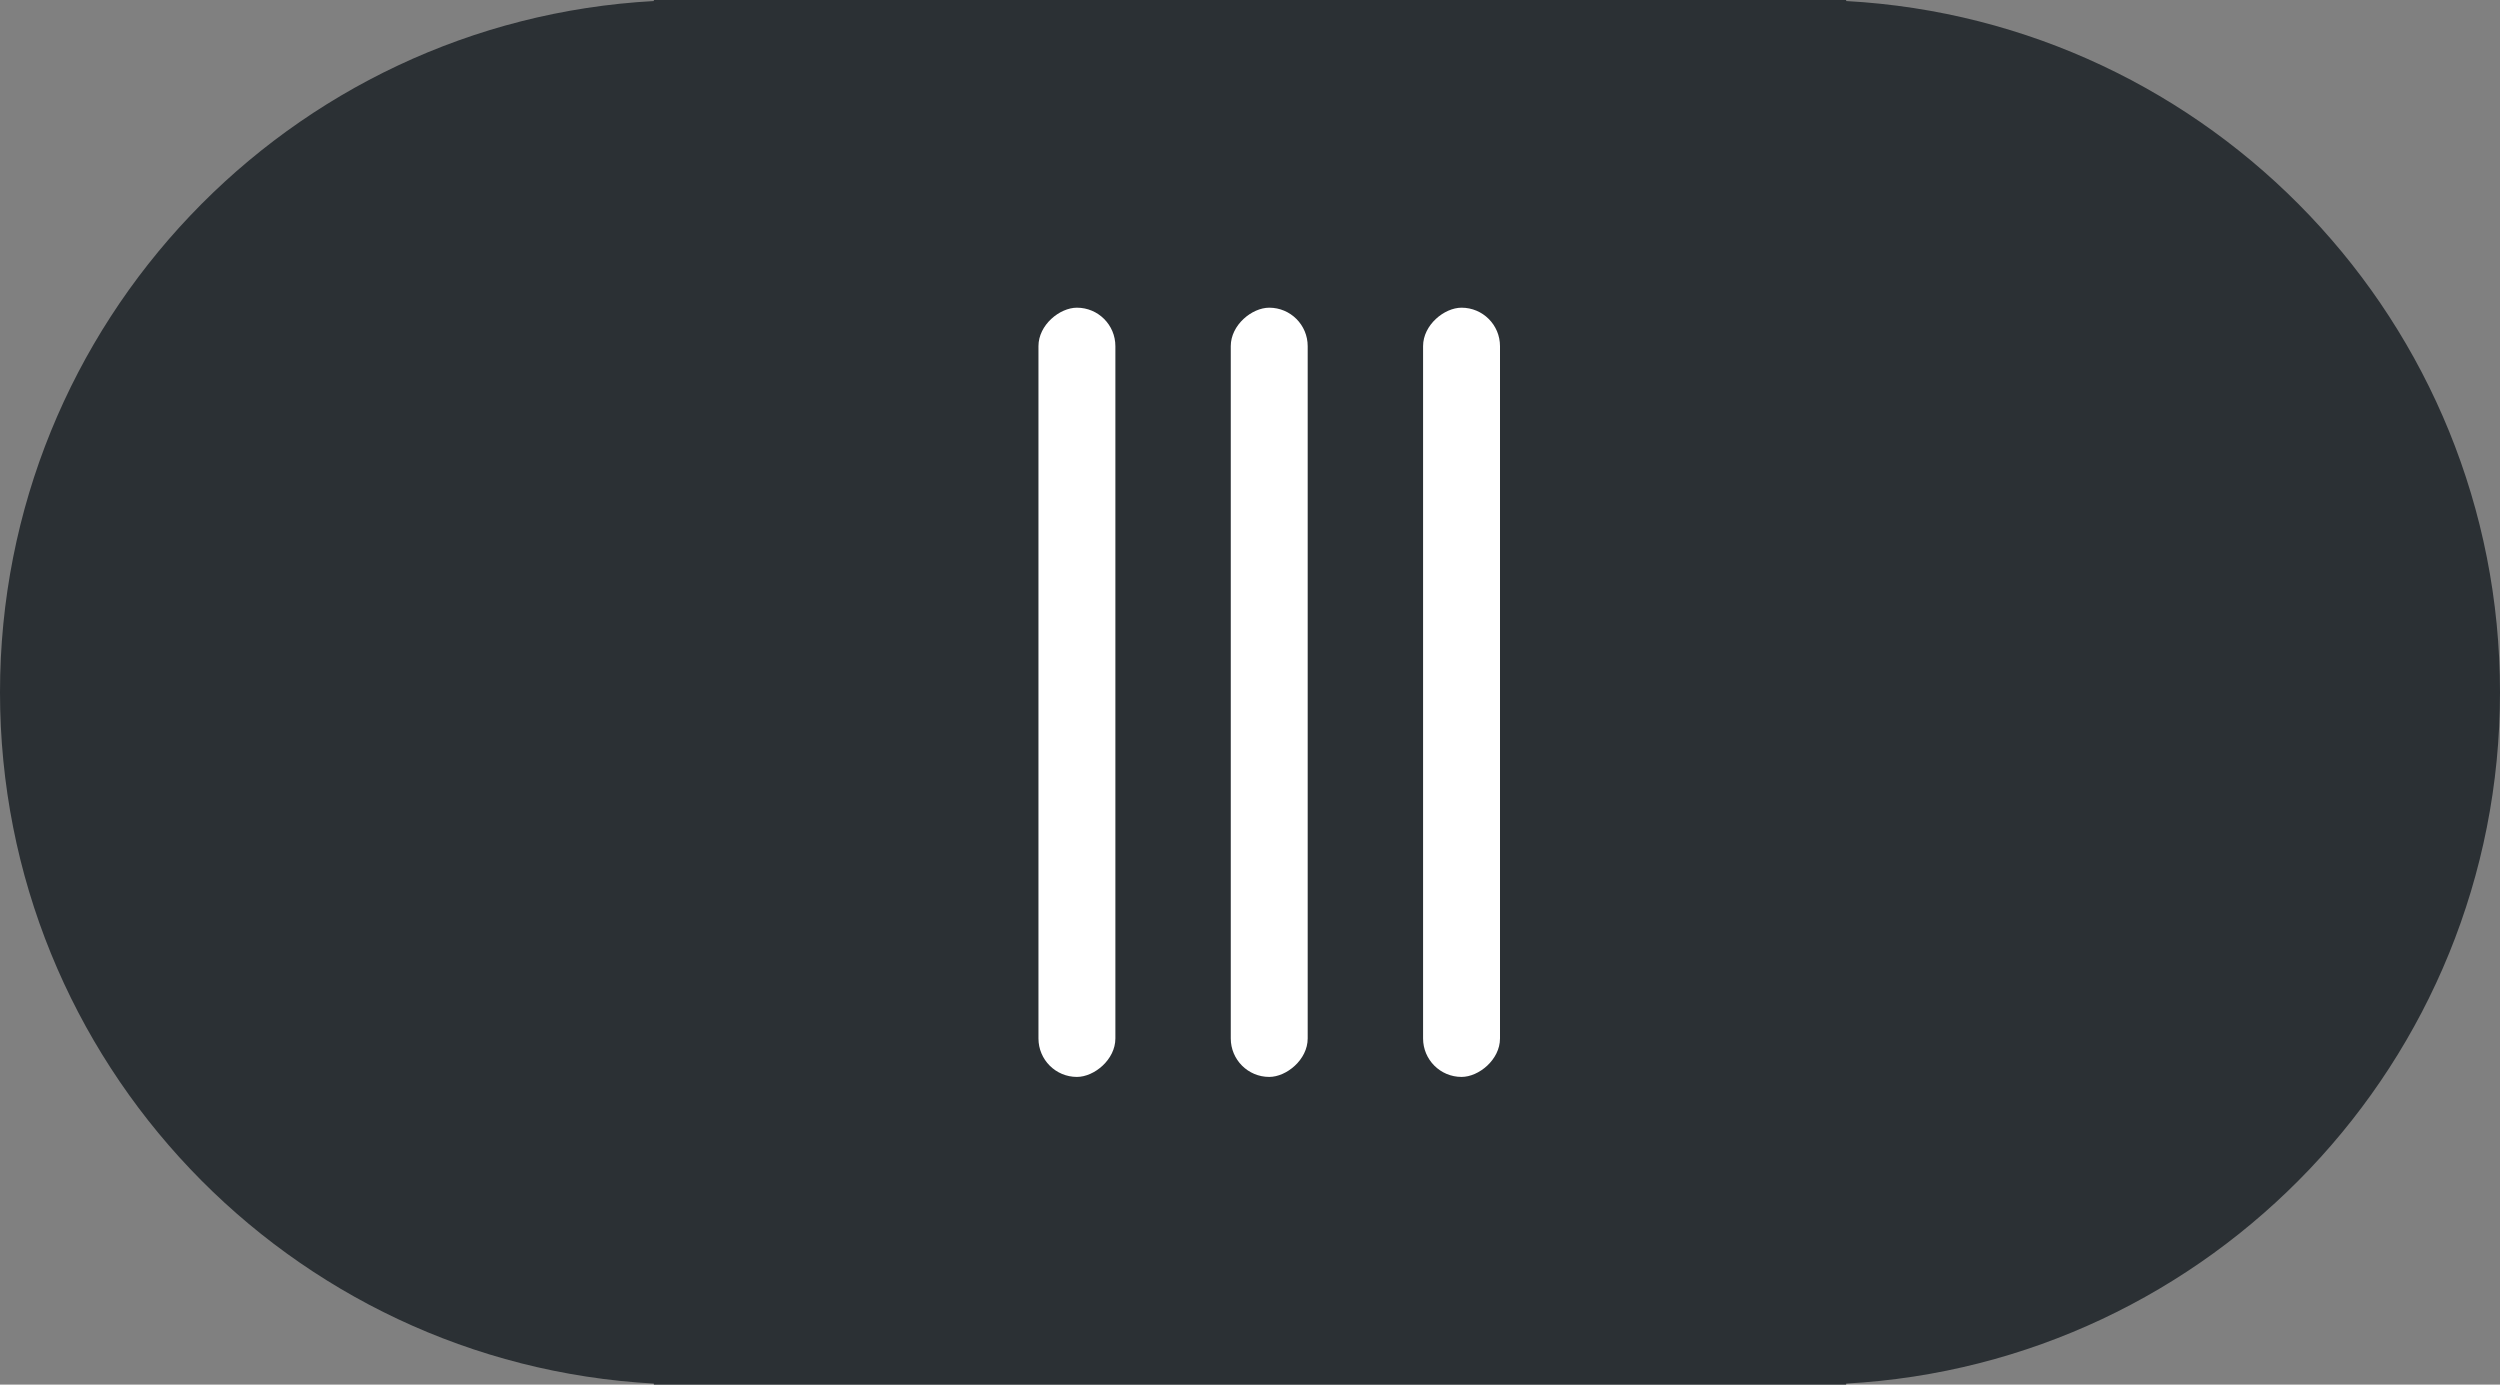 <?xml version="1.0" encoding="UTF-8"?>
<svg width="65px" height="36px" viewBox="0 0 65 36" version="1.1" xmlns="http://www.w3.org/2000/svg" xmlns:xlink="http://www.w3.org/1999/xlink">
    <rect x="0" y="0" width="65" height="36" fill="#808080" stroke="none"/>
    <!-- Generator: Sketch 61 (89581) - https://sketch.com -->
    <title>擦出滑动</title>
    <desc>Created with Sketch.</desc>
    <g id="擦出滑动" stroke="none" stroke-width="1" fill="none" fill-rule="evenodd">
        <g id="编组-2">
            <path d="M17,36 L17,35.973 C7.524,35.454 0,27.606 0,18 C0,8.394 7.524,0.546 17,0.027 L17,0 L48,0 L48.001,0.027 C57.476,0.547 65,8.395 65,18 C65,27.605 57.476,35.453 48.001,35.973 L48,36 L17,36 Z" id="形状结合" fill="#2B3034"></path>
            <g id="编组" transform="translate(33, 18) rotate(-270) translate(-33, -18) translate(23, 12)" fill="#FFFFFF">
                <rect id="矩形" x="0" y="5" width="20" height="2" rx="1"></rect>
                <rect id="矩形" x="0" y="0" width="20" height="2" rx="1"></rect>
                <rect id="矩形" x="0" y="10" width="20" height="2" rx="1"></rect>
            </g>
        </g>
    </g>
</svg>
